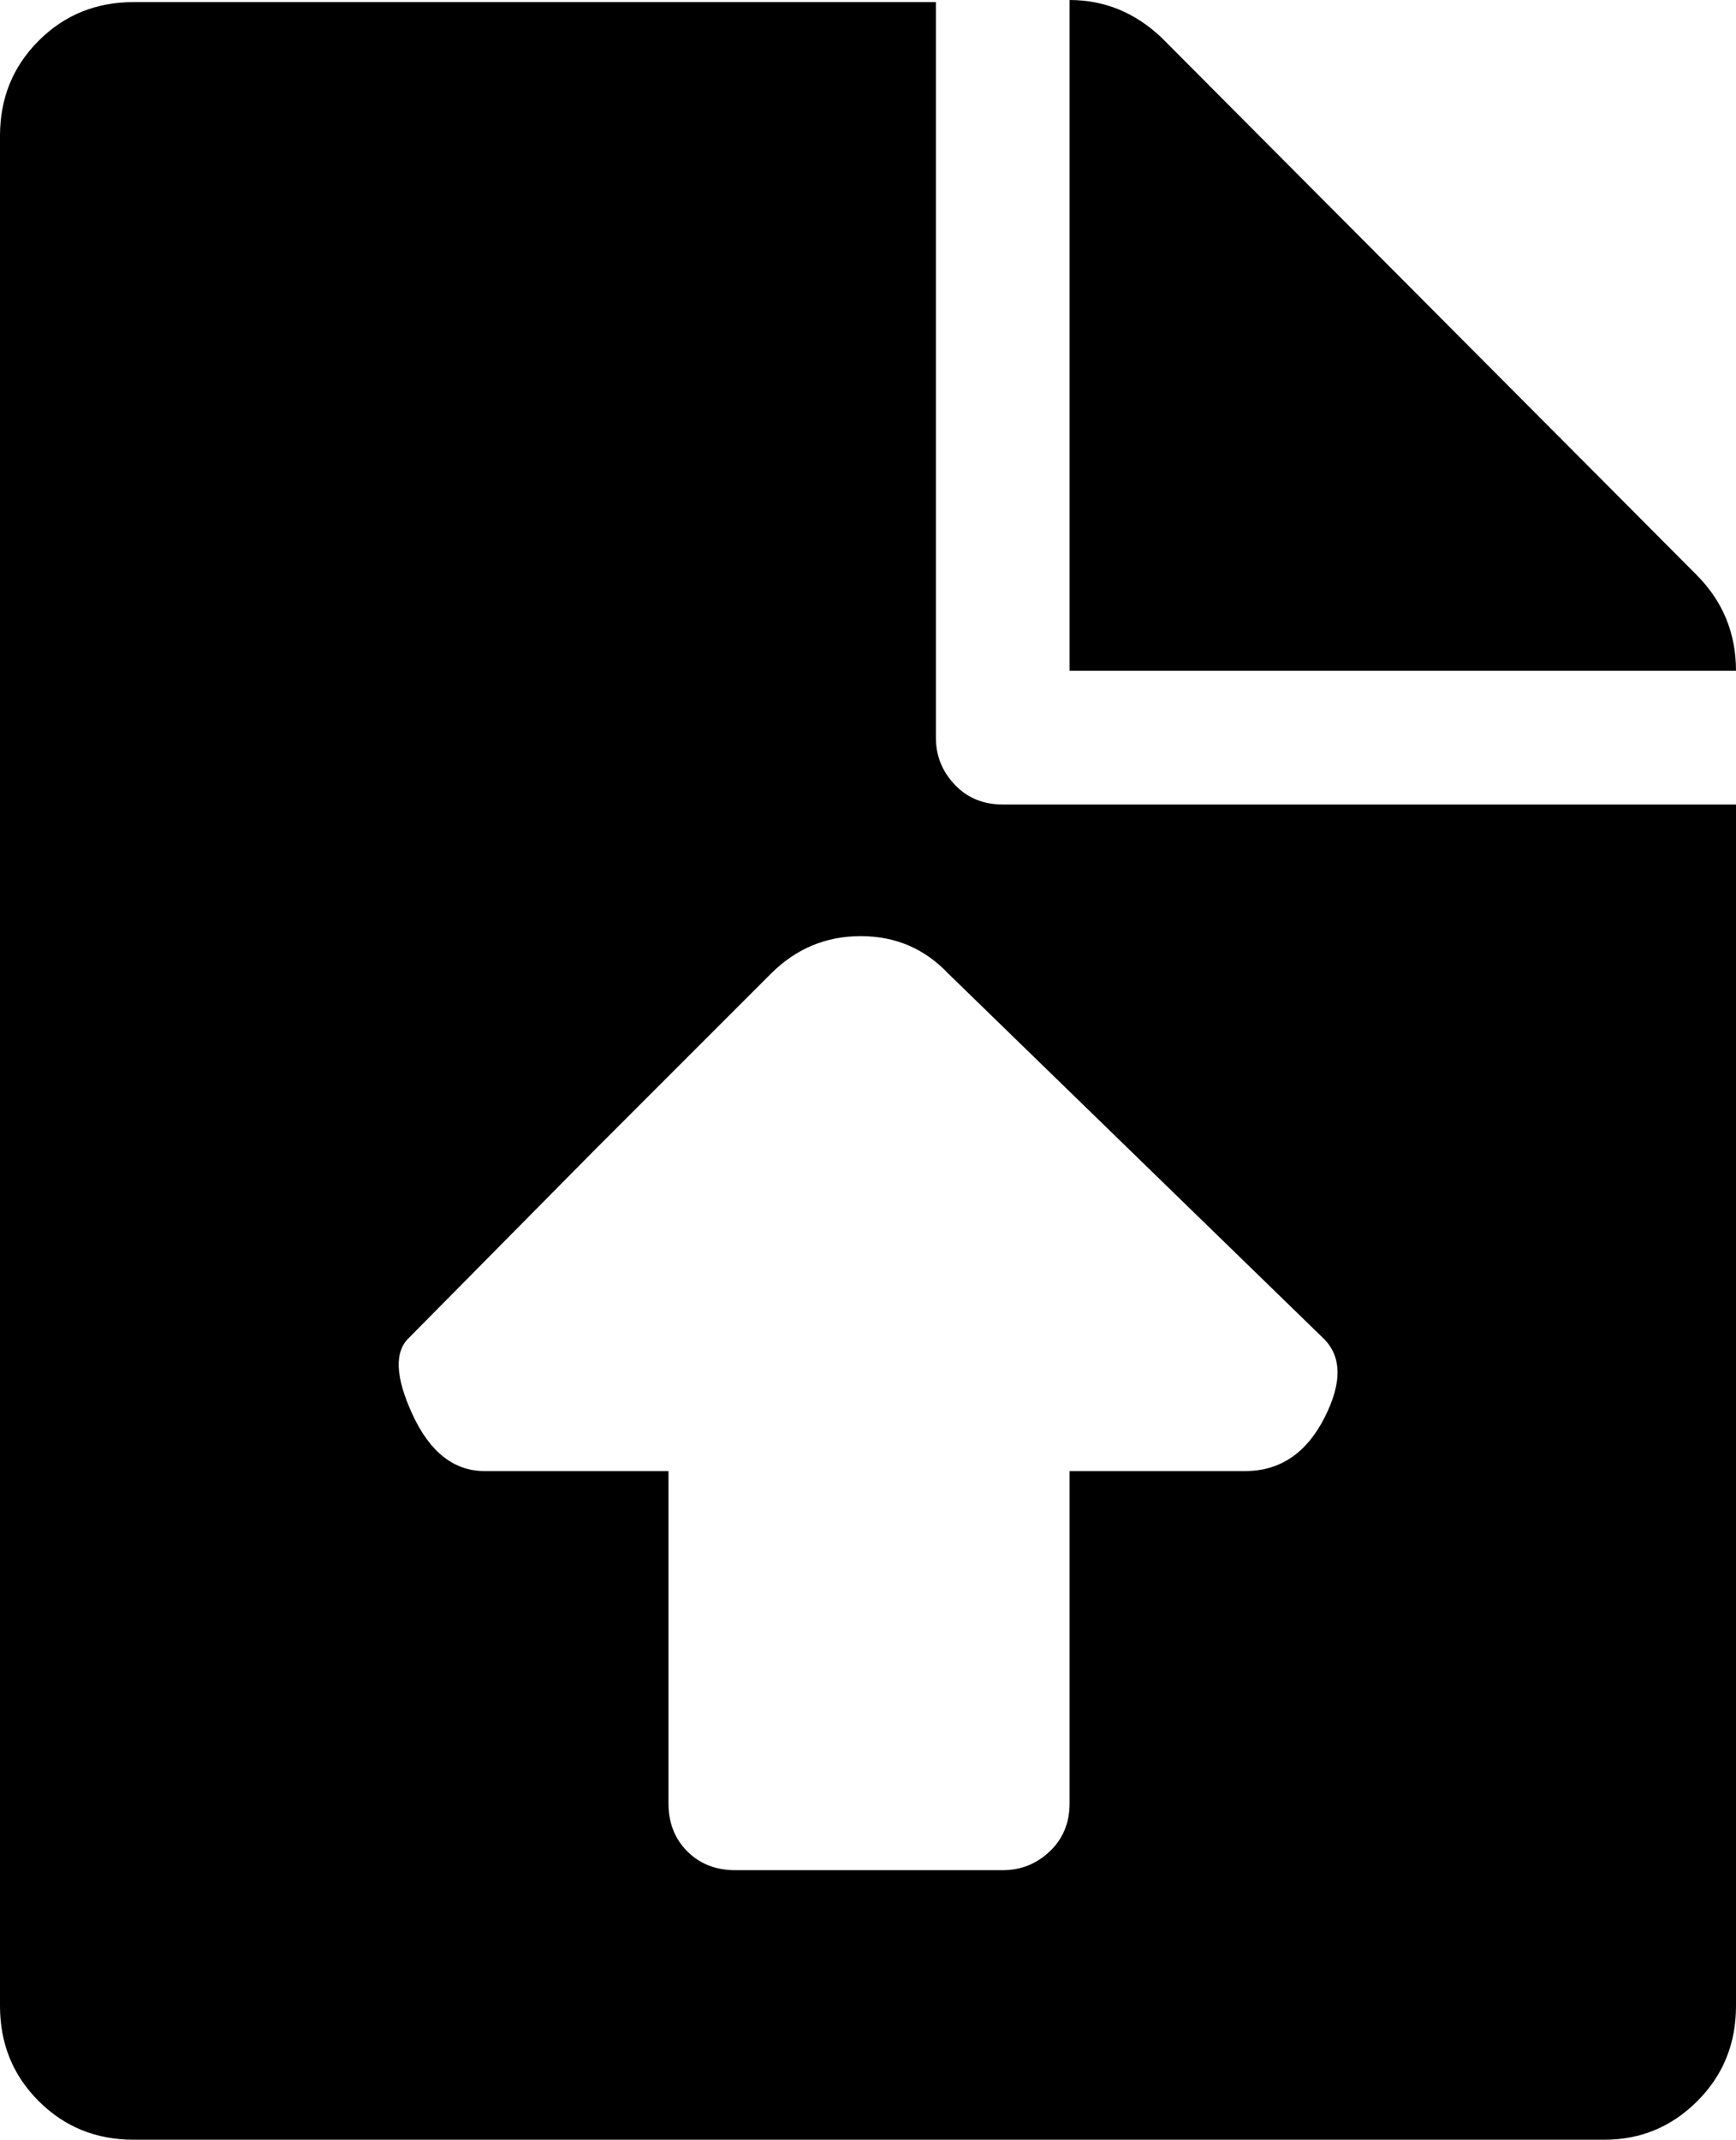 <svg xmlns="http://www.w3.org/2000/svg" xmlns:xlink="http://www.w3.org/1999/xlink" width="831" height="1024" viewBox="0 0 831 1024"><path fill="currentColor" d="M768 1024H64q-27 0-45.5-18.5T0 960V65q0-27 18.5-45.5T64 1h384v352q0 13 9 22.5t23 9.5h351v575q0 27-18.5 45.5T768 1024M633 640L454 466q-17-18-42-18t-43 18l-85 85l-88 89q-11 10 1.5 37t34.5 27h88v159q0 14 9 23t23 9h128q13 0 22.5-9t9.5-23V704h84q25 0 38-25.5t-1-38.5M512 0q25 0 44 18l256 257q19 19 19 46H512z"/></svg>